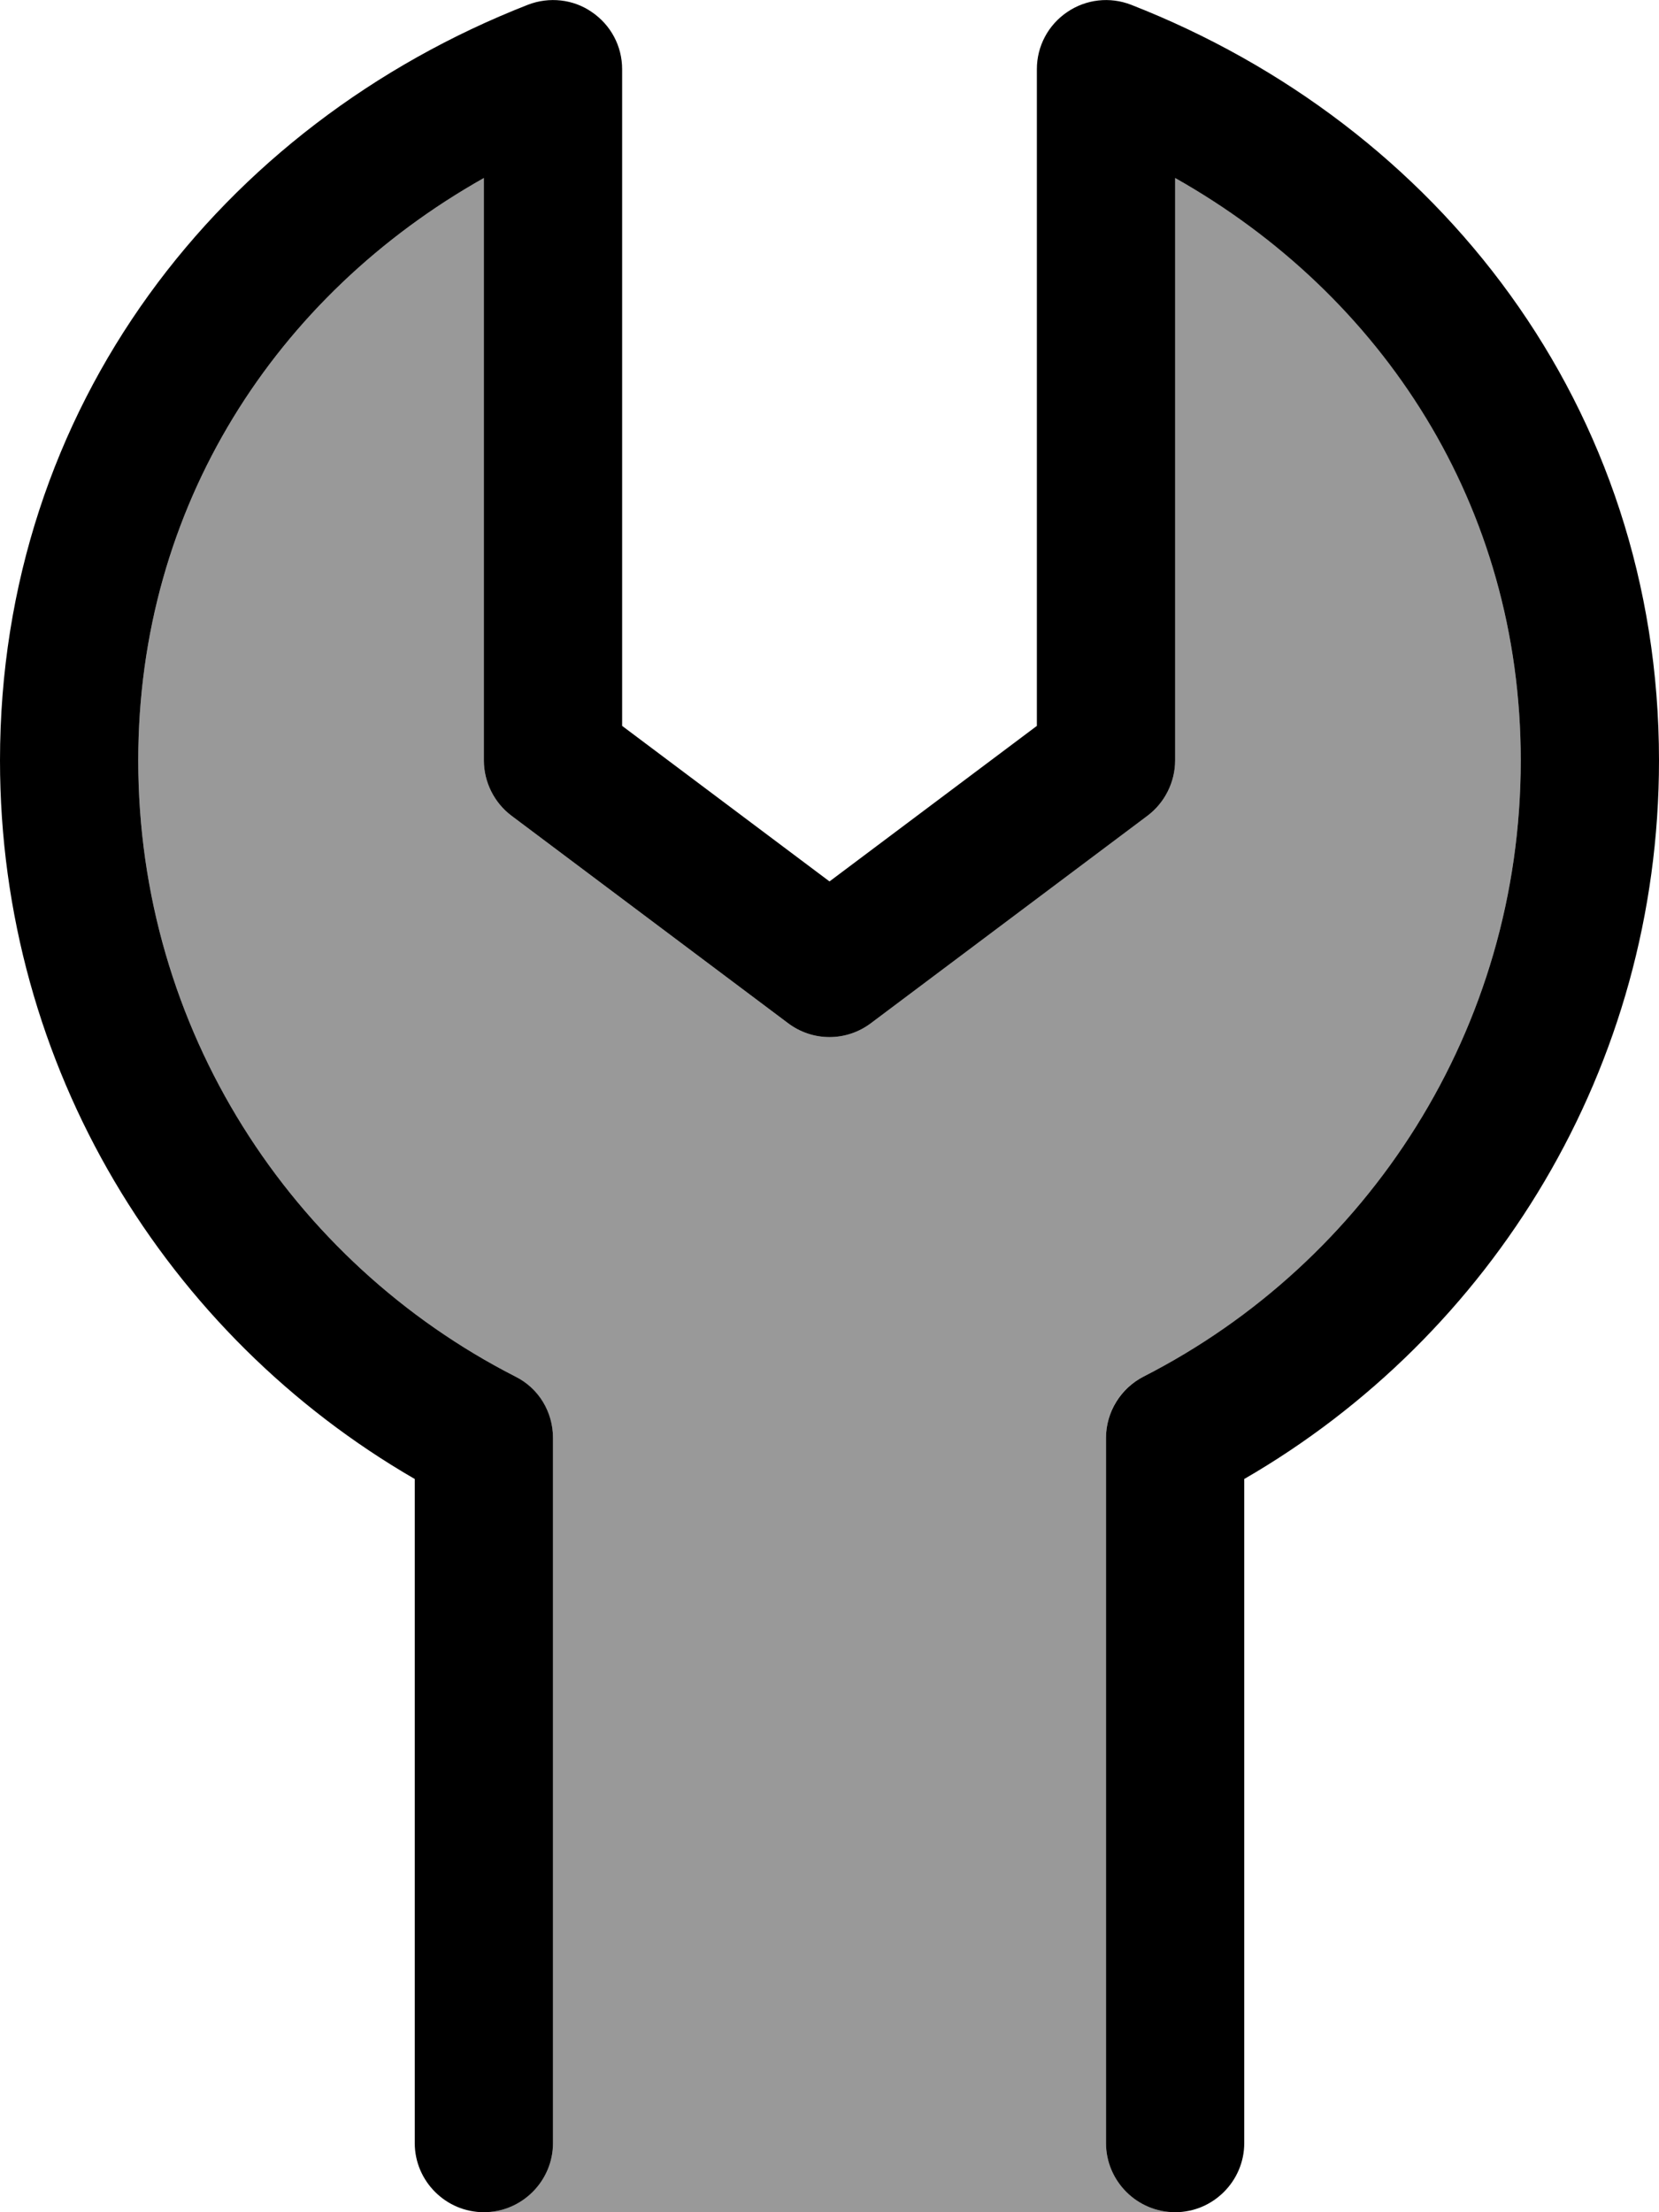 <svg fill="currentColor" xmlns="http://www.w3.org/2000/svg" viewBox="0 0 384 512"><!--! Font Awesome Pro 6.7.2 by @fontawesome - https://fontawesome.com License - https://fontawesome.com/license (Commercial License) Copyright 2024 Fonticons, Inc. --><defs><style>.fa-secondary{opacity:.4}</style></defs><path class="fa-secondary" d="M32 176c0-58.9 31.9-107.7 80-134.8L112 176c0 5 2.4 9.8 6.4 12.8l64 48c5.7 4.3 13.5 4.3 19.2 0l64-48c4-3 6.4-7.8 6.4-12.8l0-134.8c48.1 27 80 75.9 80 134.8c0 62.2-35.4 116.1-87.3 142.6c-5.4 2.7-8.7 8.2-8.7 14.2L256 496c0 8.8 7.2 16 16 16l-160 0c8.8 0 16-7.2 16-16l0-163.2c0-6-3.4-11.5-8.7-14.2C67.4 292.1 32 238.2 32 176z"/><path class="fa-primary" d="M137 2.8c4.4 3 7 7.9 7 13.2l0 152 48 36 48-36 0-152c0-5.3 2.6-10.2 7-13.2s9.9-3.6 14.8-1.7C332.9 28.9 384 94.1 384 176c0 71.1-38.6 133.1-96 166.3L288 496c0 8.8-7.2 16-16 16s-16-7.2-16-16l0-163.2c0-6 3.4-11.5 8.7-14.2C316.6 292.1 352 238.2 352 176c0-58.9-31.9-107.7-80-134.8L272 176c0 5-2.4 9.8-6.4 12.8l-64 48c-5.7 4.3-13.5 4.3-19.2 0l-64-48c-4-3-6.4-7.8-6.4-12.8l0-134.8C63.9 68.3 32 117.1 32 176c0 62.2 35.4 116.1 87.3 142.6c5.4 2.7 8.7 8.2 8.7 14.2L128 496c0 8.8-7.2 16-16 16s-16-7.2-16-16l0-153.7C38.6 309.1 0 247.1 0 176C0 94.1 51.1 28.9 122.2 1.1C127.1-.8 132.7-.2 137 2.8z"/></svg>